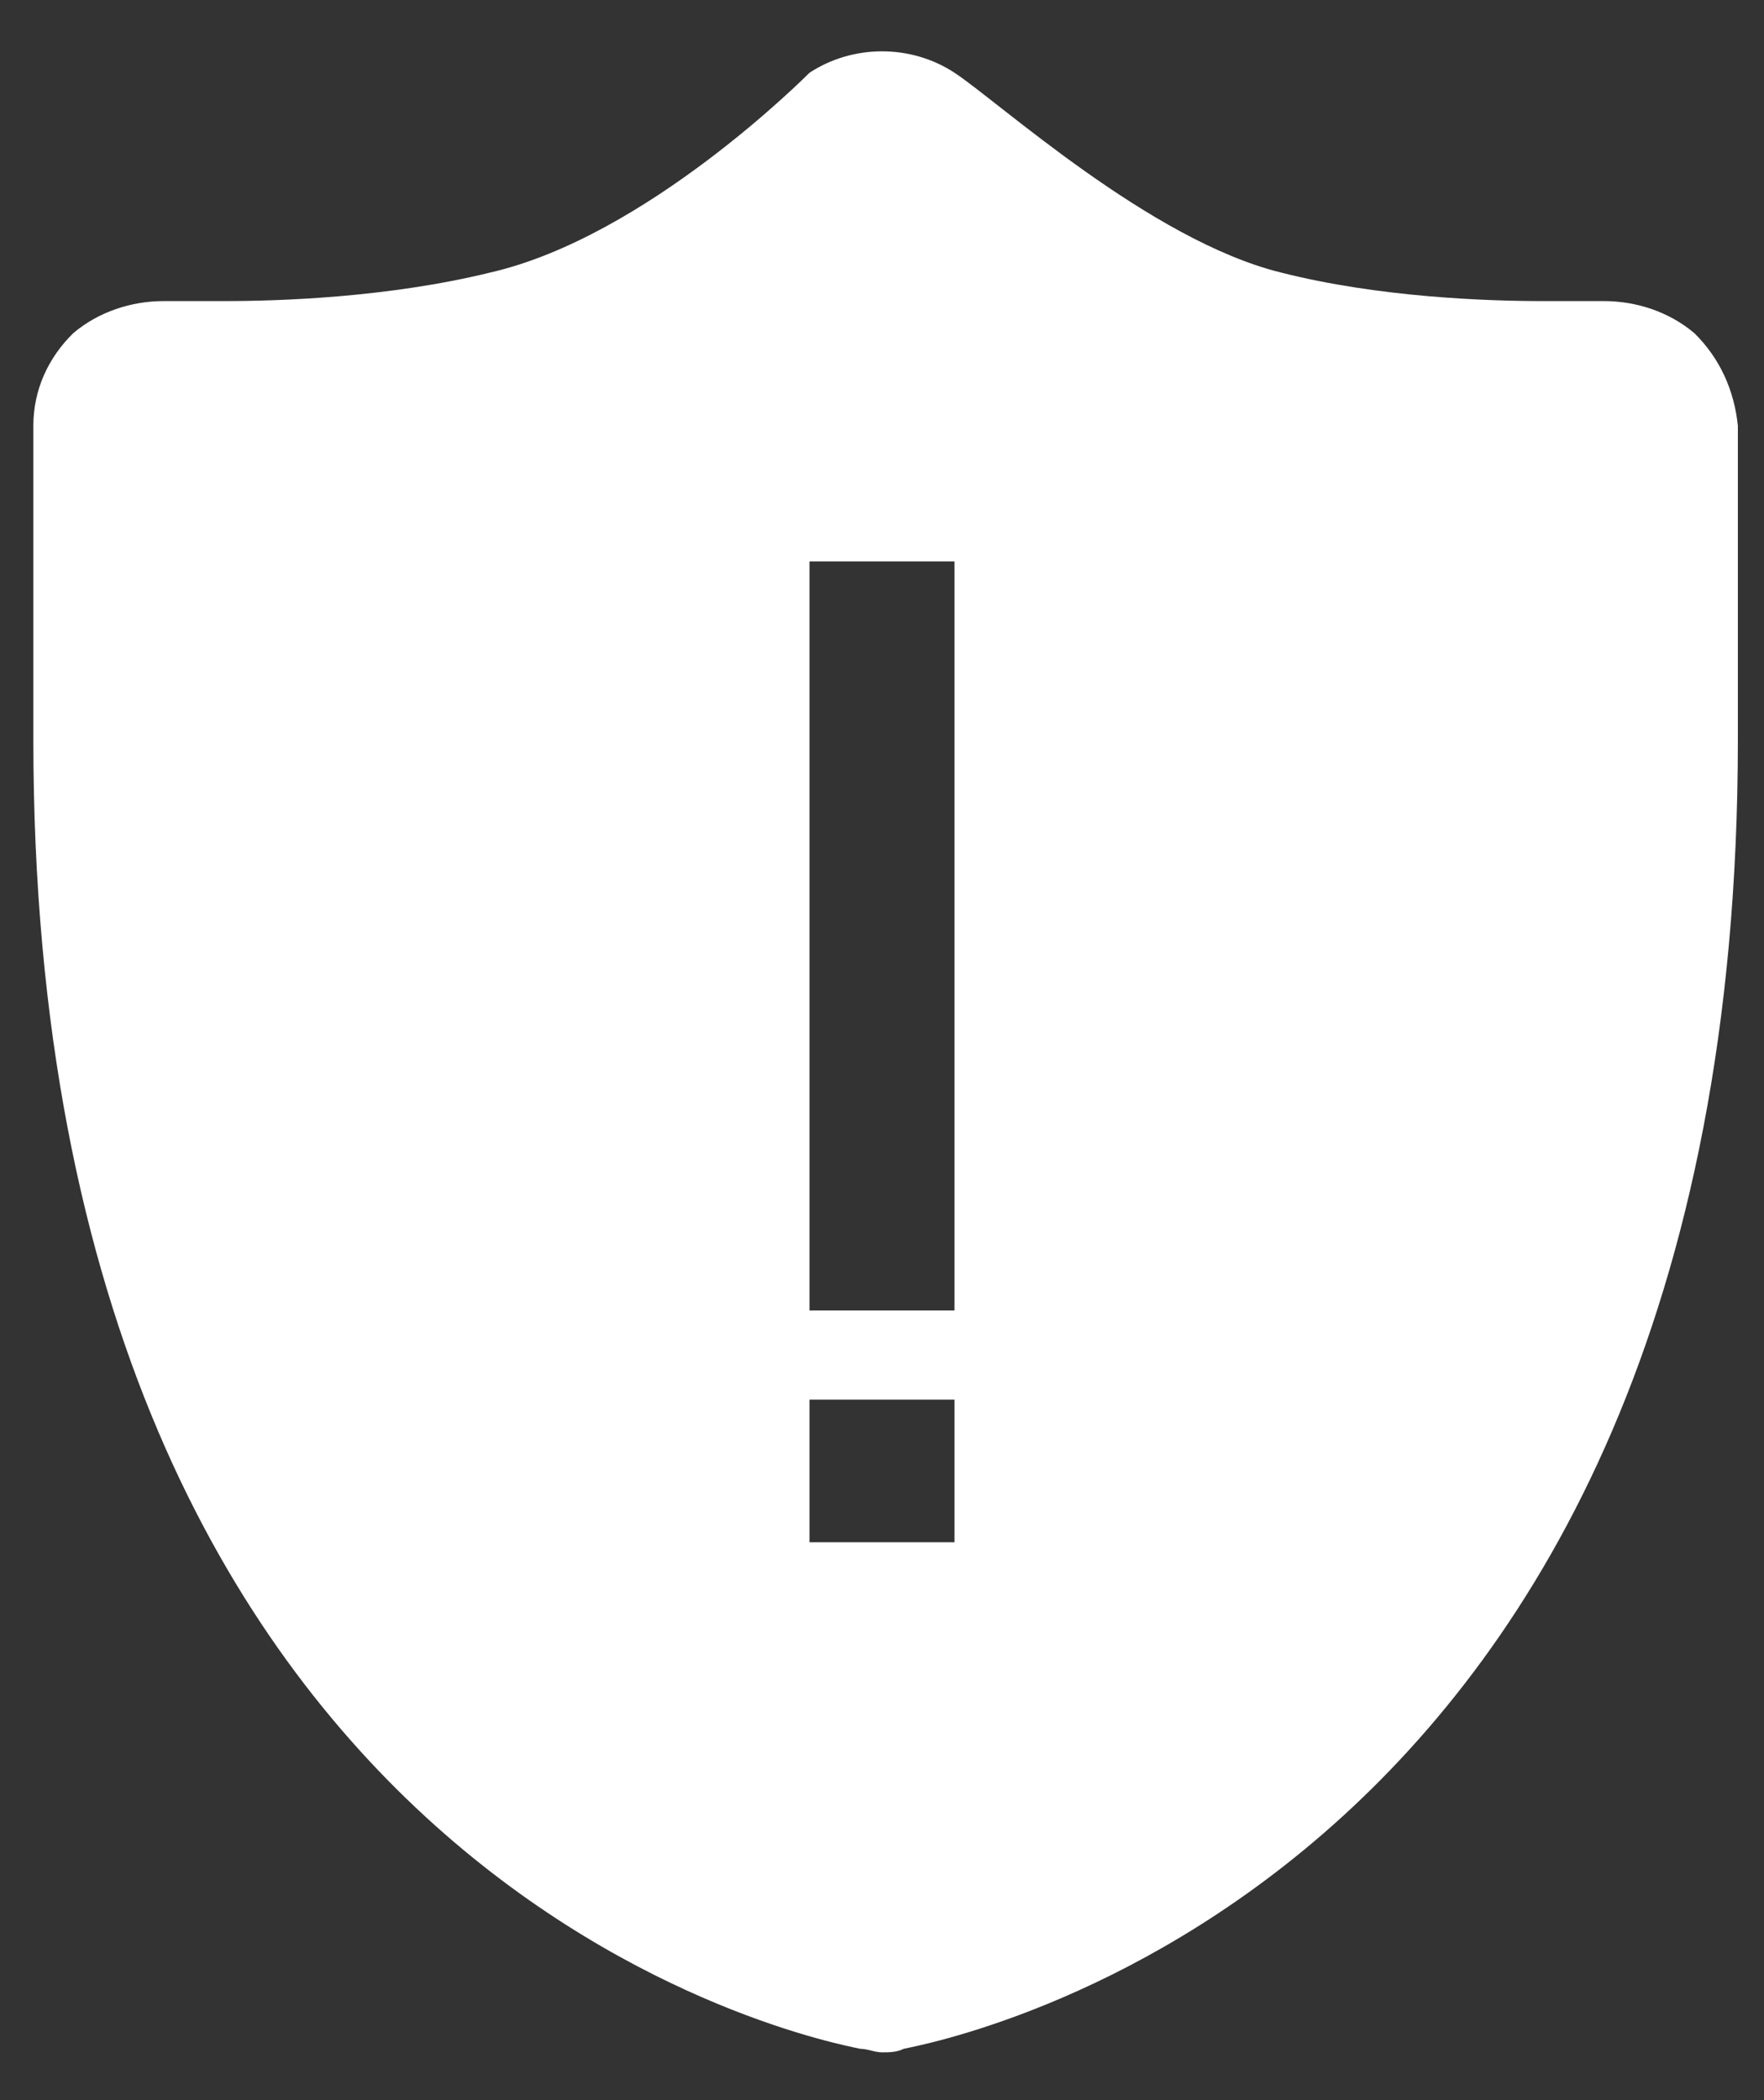 ﻿<?xml version="1.0" encoding="utf-8"?>
<svg version="1.1" xmlns:xlink="http://www.w3.org/1999/xlink" width="21px" height="25px" xmlns="http://www.w3.org/2000/svg">
  <rect width="100%" height="100%" fill="#333333" stroke="none"/>
  <g transform="matrix(1 0 0 1 -1130 -158 )">
    <path d="M 20.689 5.07  C 20.646 4.645  20.473 4.263  20.171 3.966  C 19.869 3.711  19.48 3.584  19.092 3.584  L 18.358 3.584  C 17.71 3.584  16.415 3.541  15.249 3.244  C 13.695 2.862  11.882 1.206  11.363 0.866  C 11.104 0.696  10.802 0.611  10.5 0.611  C 10.198 0.611  9.896 0.696  9.637 0.866  C 9.593 0.909  7.694 2.819  5.837 3.244  C 4.628 3.541  3.333 3.584  2.685 3.584  L 1.951 3.584  C 1.563 3.584  1.174 3.711  0.872 3.966  C 0.57 4.263  0.397 4.645  0.397 5.07  L 0.397 8.806  C 0.397 22.563  9.852 24.304  10.241 24.389  C 10.327 24.389  10.414 24.431  10.5 24.431  C 10.586 24.431  10.673 24.431  10.759 24.389  C 11.148 24.304  20.689 22.563  20.689 8.806  L 20.689 5.07  Z M 11.363 16.661  L 11.363 18.359  L 9.637 18.359  L 9.637 16.661  L 11.363 16.661  Z M 11.363 6.683  L 11.363 15.6  L 9.637 15.6  L 9.637 6.683  L 11.363 6.683  Z " fill-rule="nonzero" fill="#ffffff" stroke="none" transform="matrix(1 0 0 1 1130 158 )" />
  </g>
</svg>